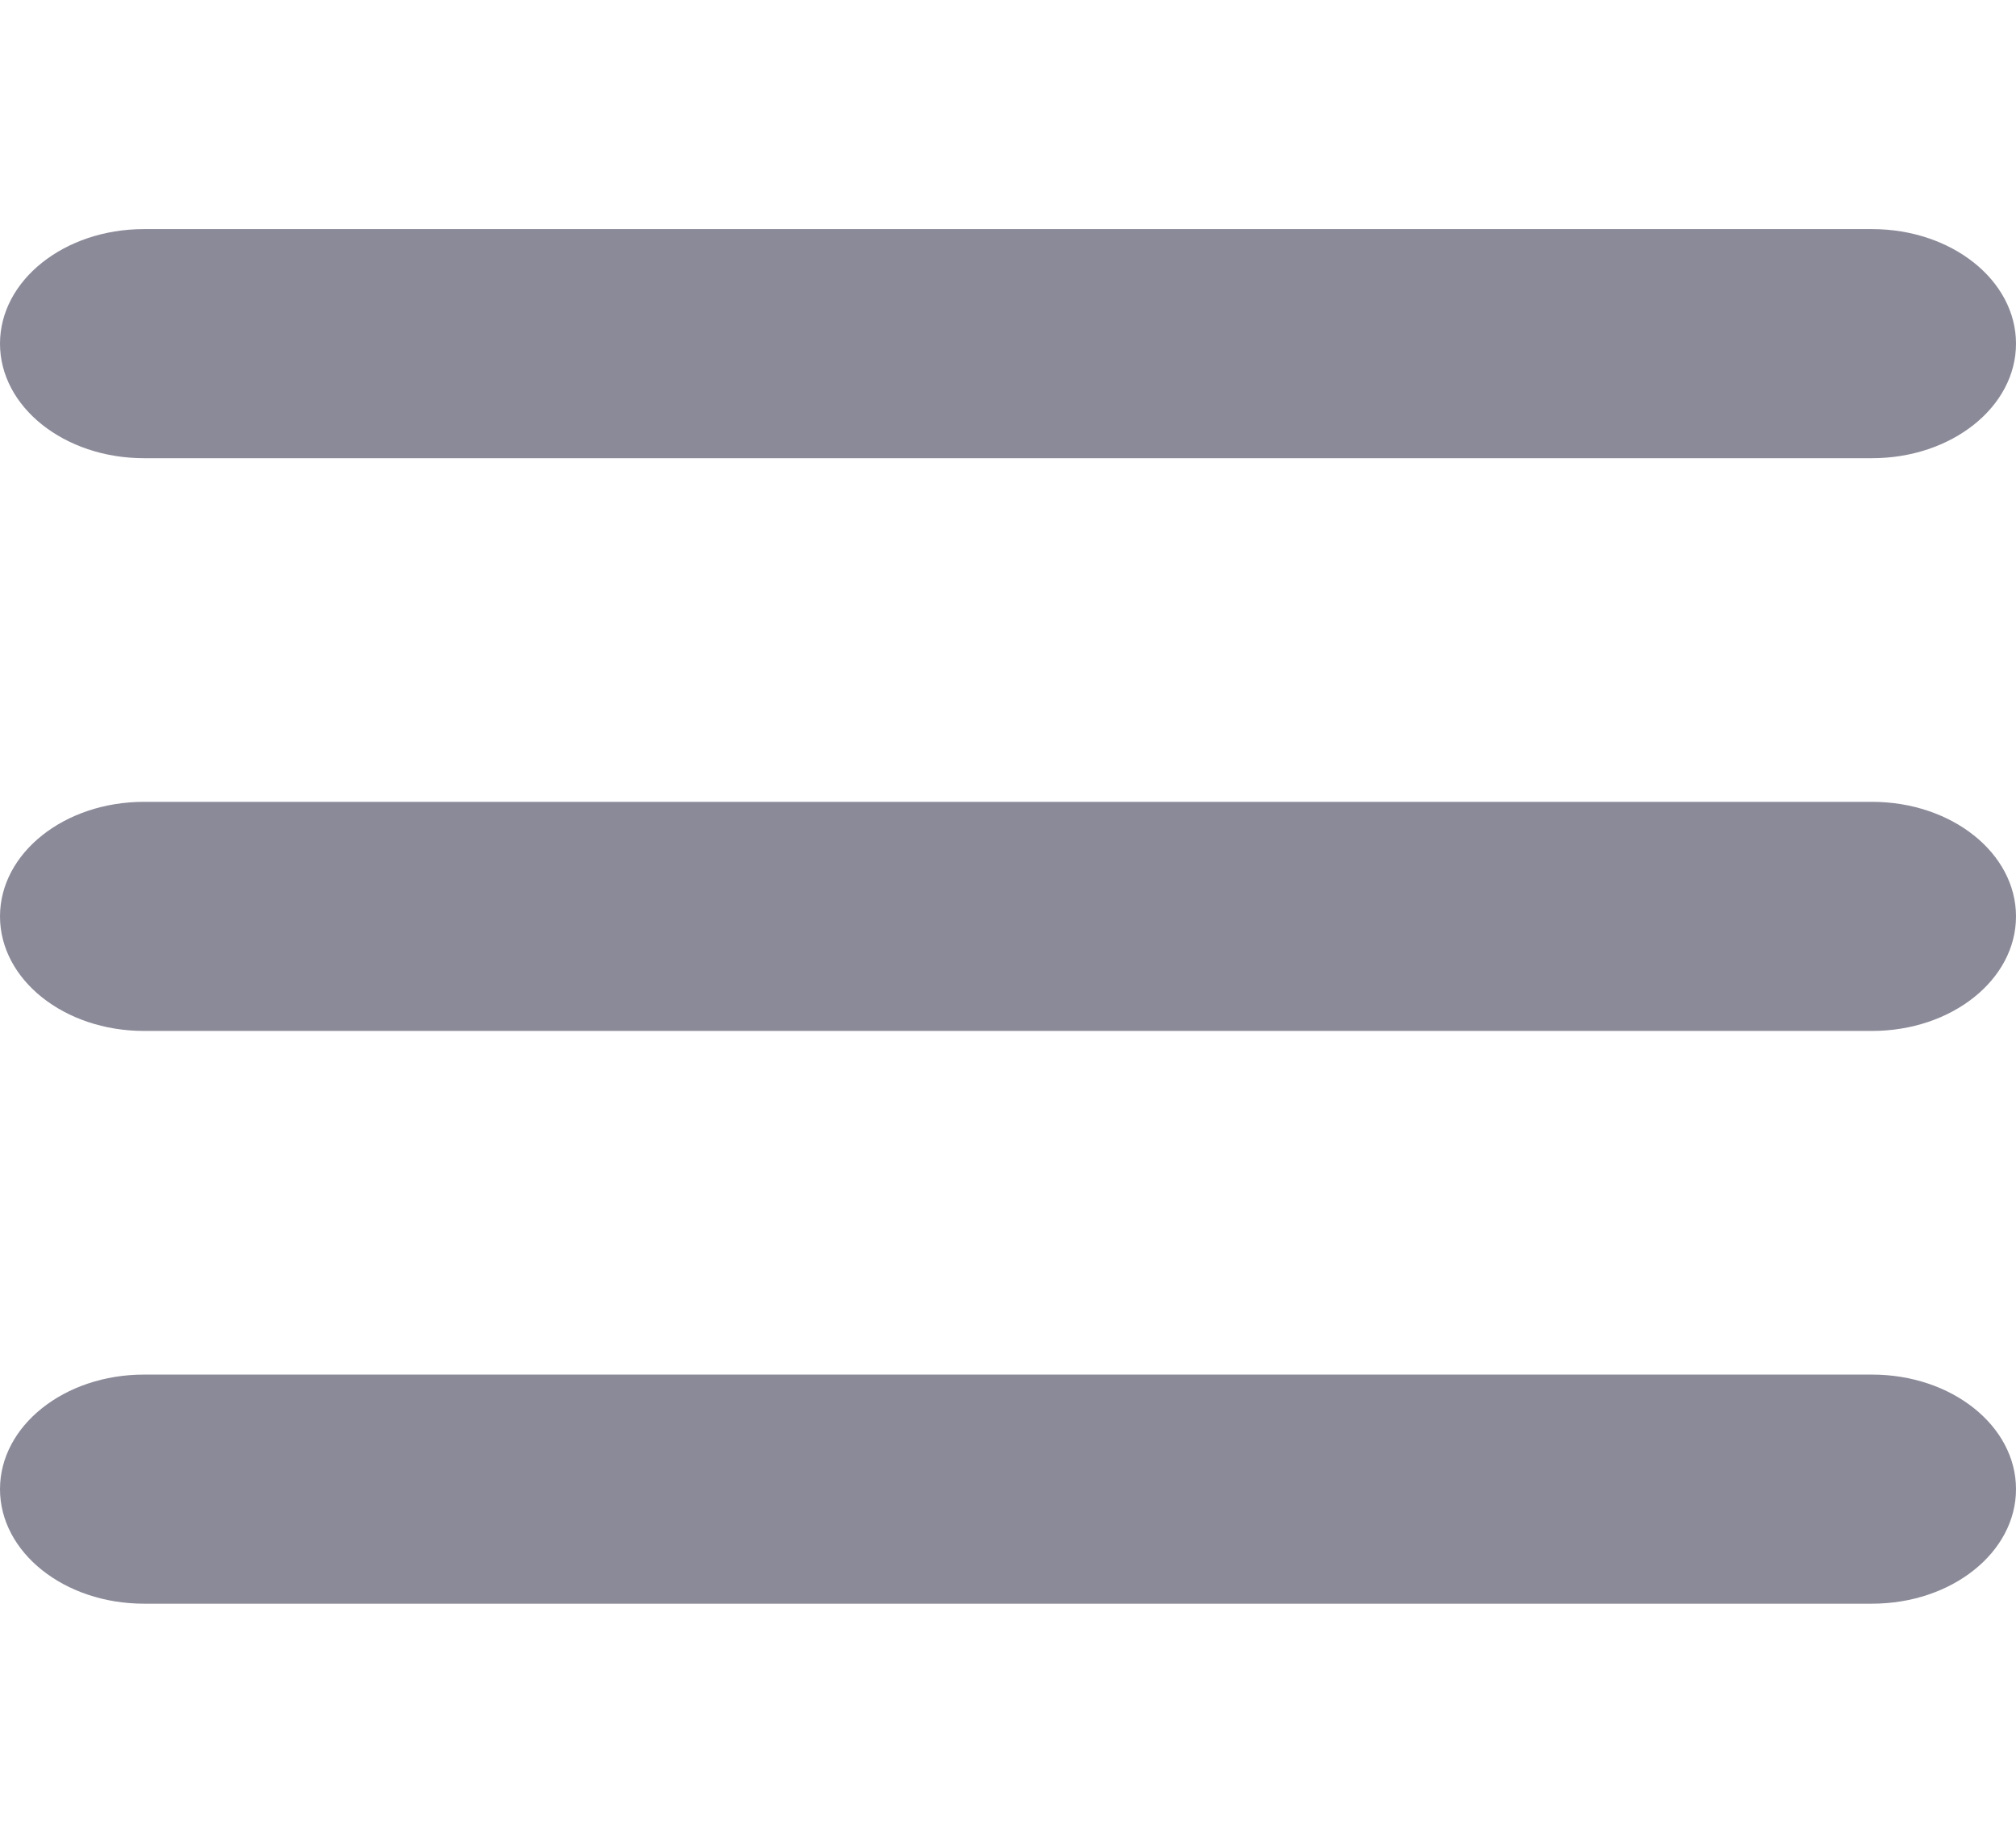 <svg width="22" height="20" viewBox="0 0 22 20" fill="none" xmlns="http://www.w3.org/2000/svg">
<path d="M0 3.75C0 3.059 0.702 2.5 1.571 2.5H20.429C21.298 2.5 22 3.059 22 3.75C22 4.441 21.298 5 20.429 5H1.571C0.702 5 0 4.441 0 3.75ZM0 10C0 9.309 0.702 8.75 1.571 8.75H20.429C21.298 8.75 22 9.309 22 10C22 10.691 21.298 11.25 20.429 11.25H1.571C0.702 11.25 0 10.691 0 10ZM22 16.25C22 16.941 21.298 17.5 20.429 17.5H1.571C0.702 17.5 0 16.941 0 16.25C0 15.559 0.702 15 1.571 15H20.429C21.298 15 22 15.559 22 16.25Z" fill="#3F3D56" fill-opacity="0.6"/>
</svg>
